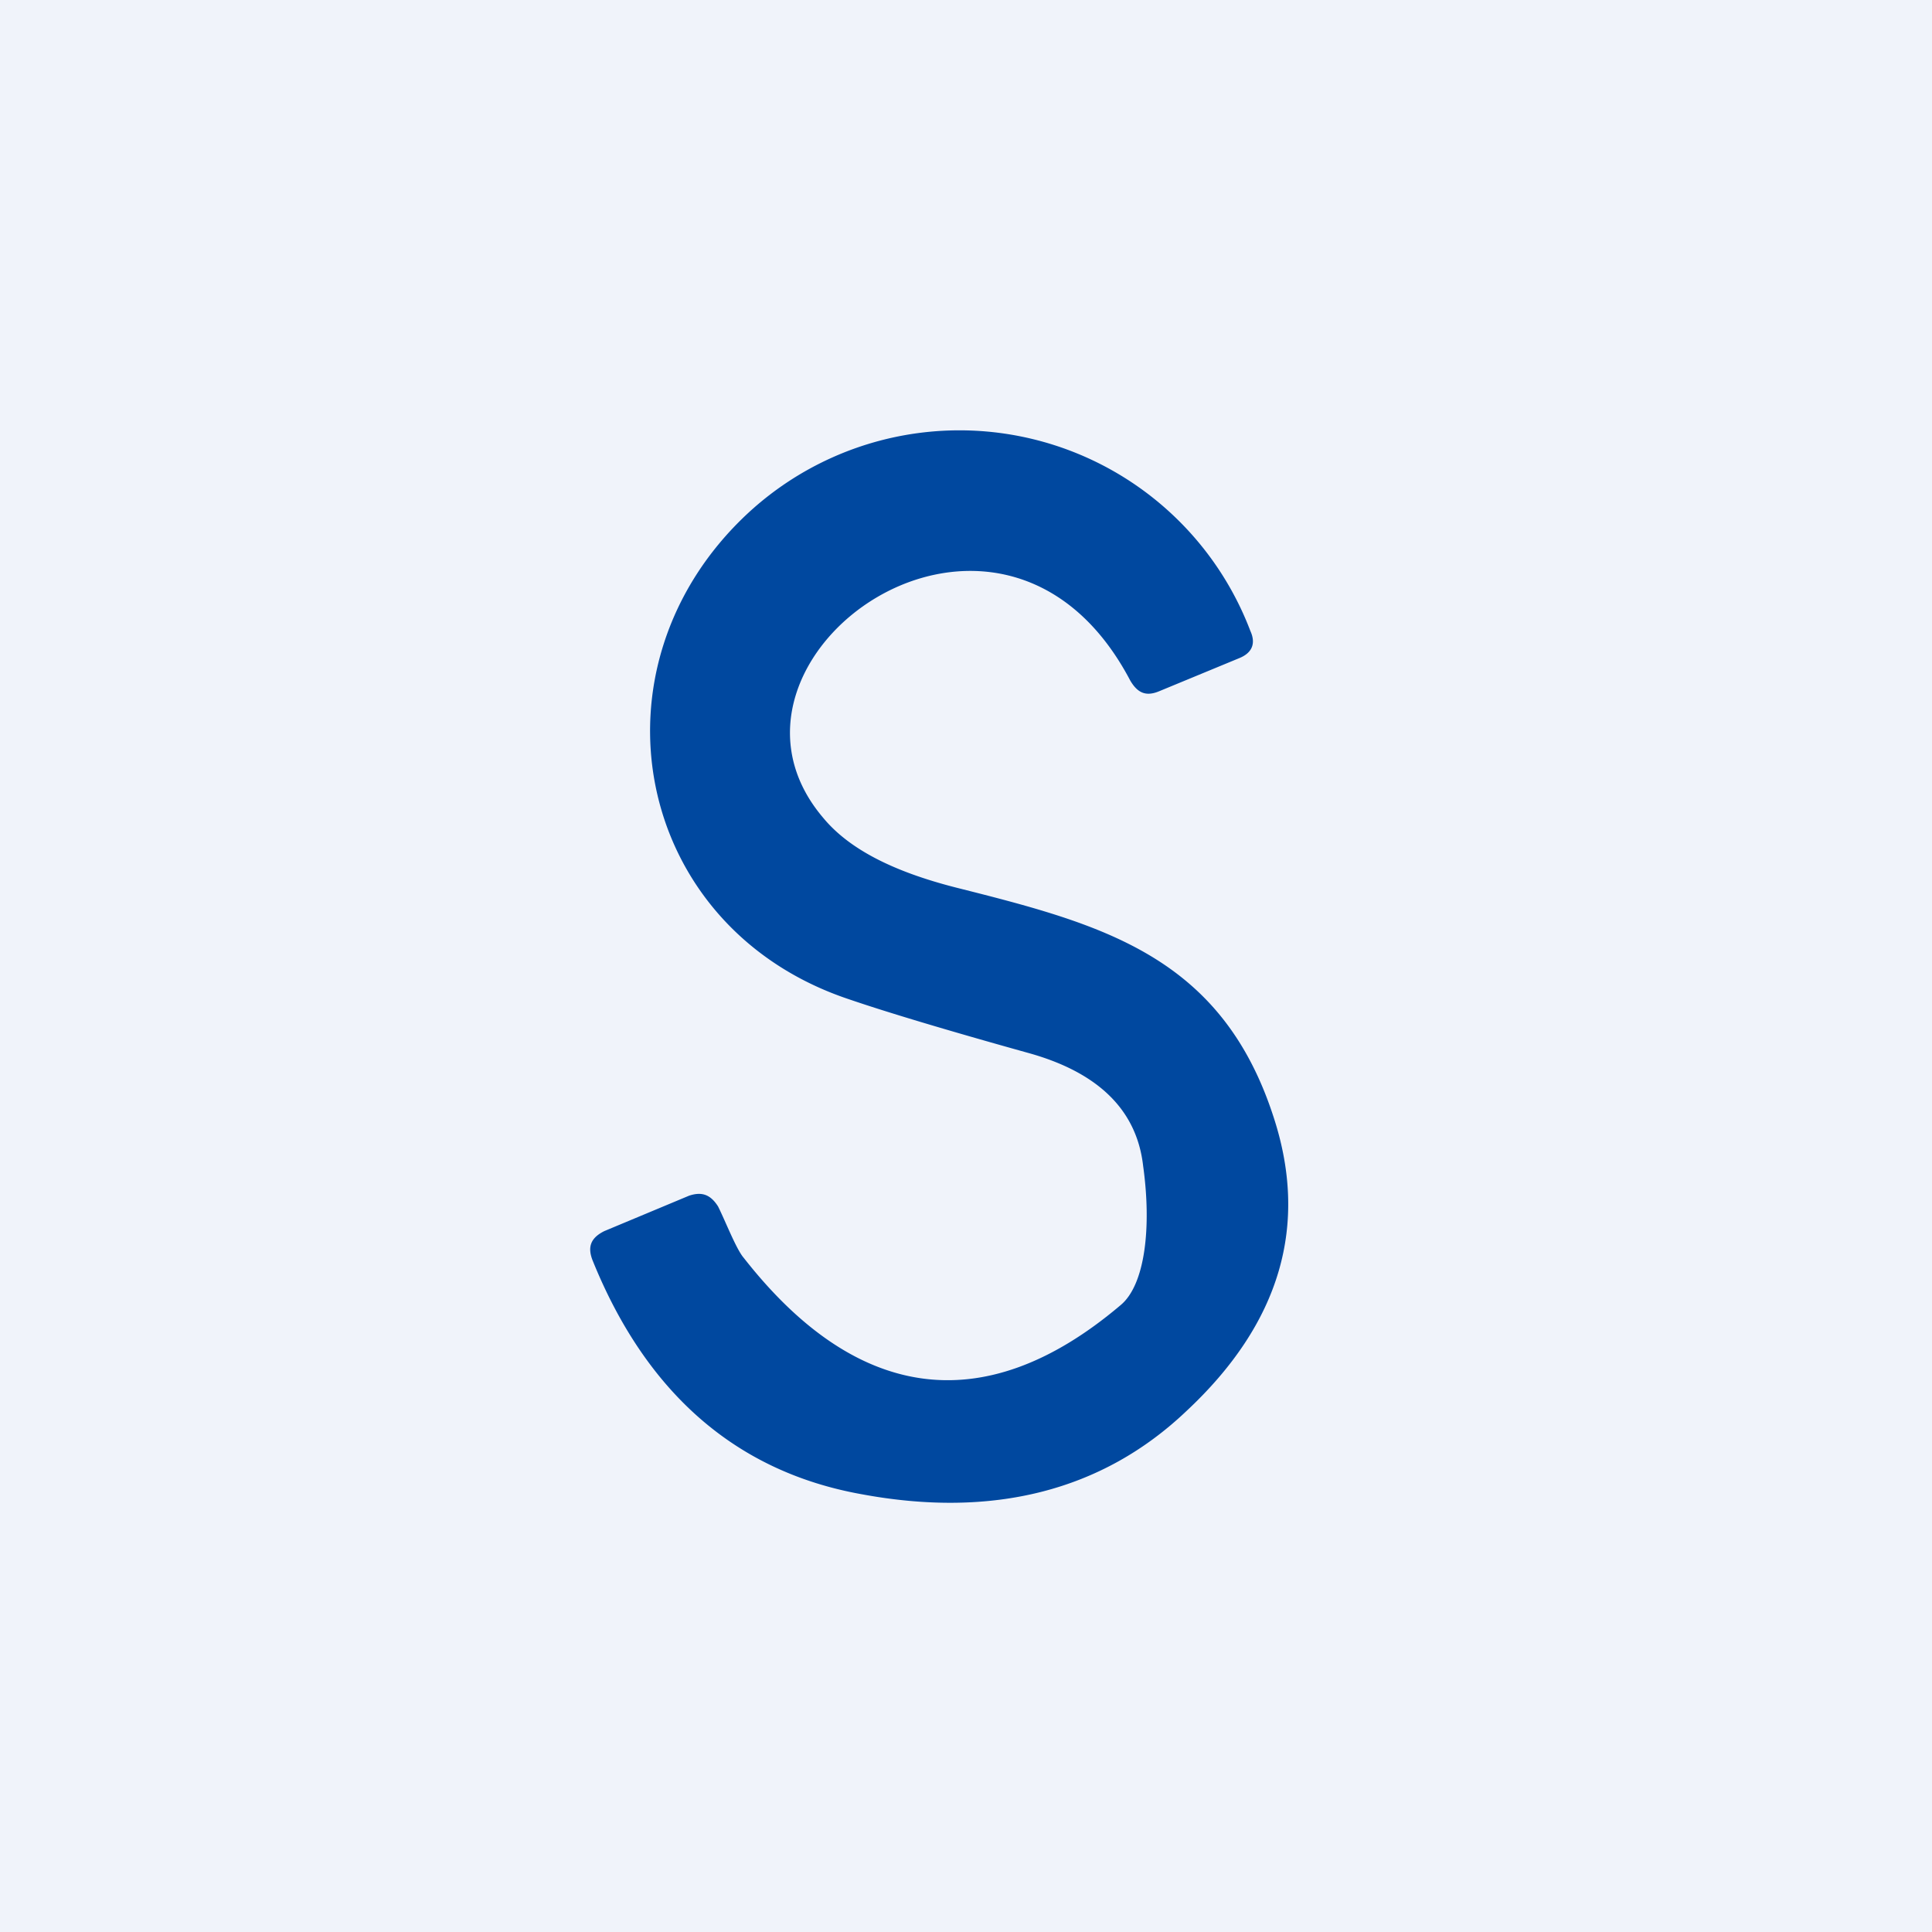 <!-- by TradingView --><svg width="18" height="18" viewBox="0 0 18 18" xmlns="http://www.w3.org/2000/svg"><path fill="#F0F3FA" d="M0 0h18v18H0z"/><path d="M10.65 10.86c-.06-.52-.42-.87-1.07-1.05-.79-.22-1.35-.39-1.67-.5-2.01-.67-2.48-3.1-.94-4.53a2.9 2.9 0 0 1 4.68 1.1c.05.11.02.2-.1.25l-.75.31c-.12.05-.2.02-.27-.1-1.21-2.3-4.12-.2-2.86 1.28.24.29.65.5 1.24.65 1.35.34 2.46.63 2.95 2.12.34 1.02.07 1.94-.81 2.76-.78.74-1.8 1-3.03.77-1.16-.21-2-.94-2.5-2.18-.05-.13-.01-.21.11-.27l.79-.33c.12-.04.2-.01.27.1.07.14.17.4.24.48 1.01 1.29 2.2 1.55 3.51.44.23-.19.29-.73.21-1.3Z" fill="#00489F"/></svg>